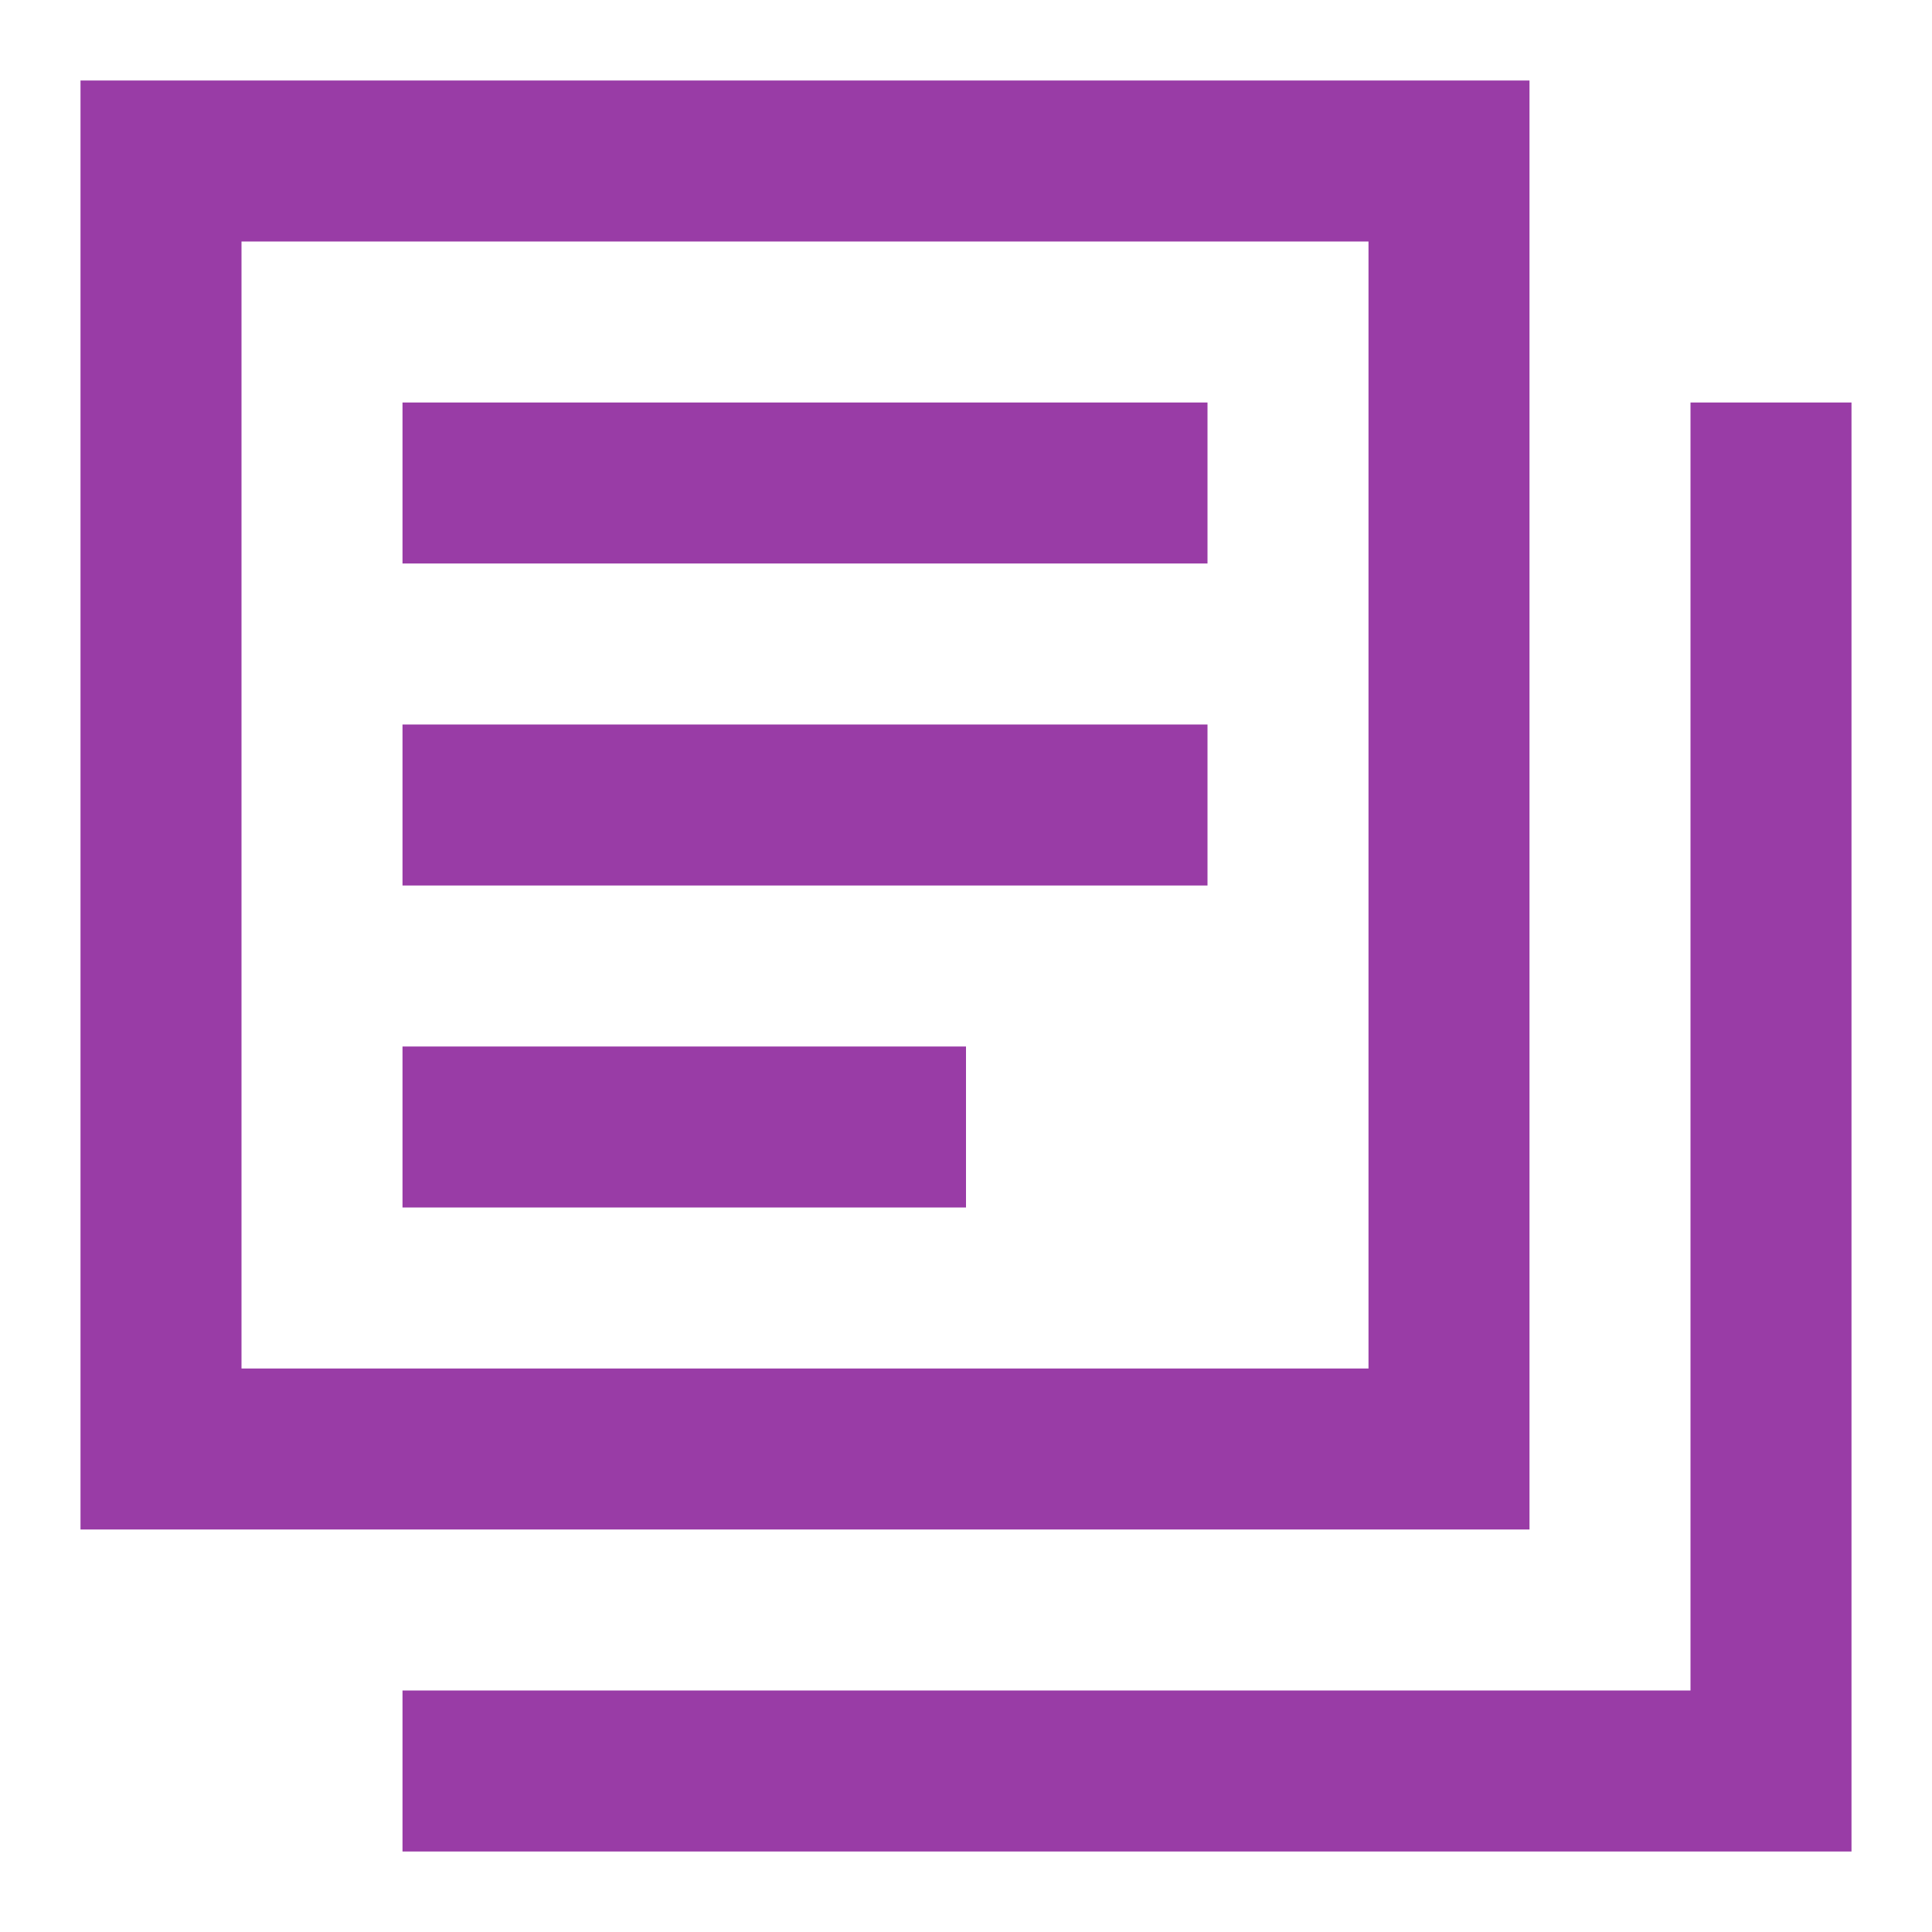 <svg viewBox="0 0 24 24" fill="#993CA6" xmlns="http://www.w3.org/2000/svg" stroke-width="0"><g id="SVGRepo_iconCarrier"> <path d="M3 1H1v18h18V1H3zm14 2v14H3V3h14zm4 18H5v2h18V5h-2v16zM15 5H5v2h10V5zM5 9h10v2H5V9zm7 4H5v2h7v-2z"></path> </g></svg>
